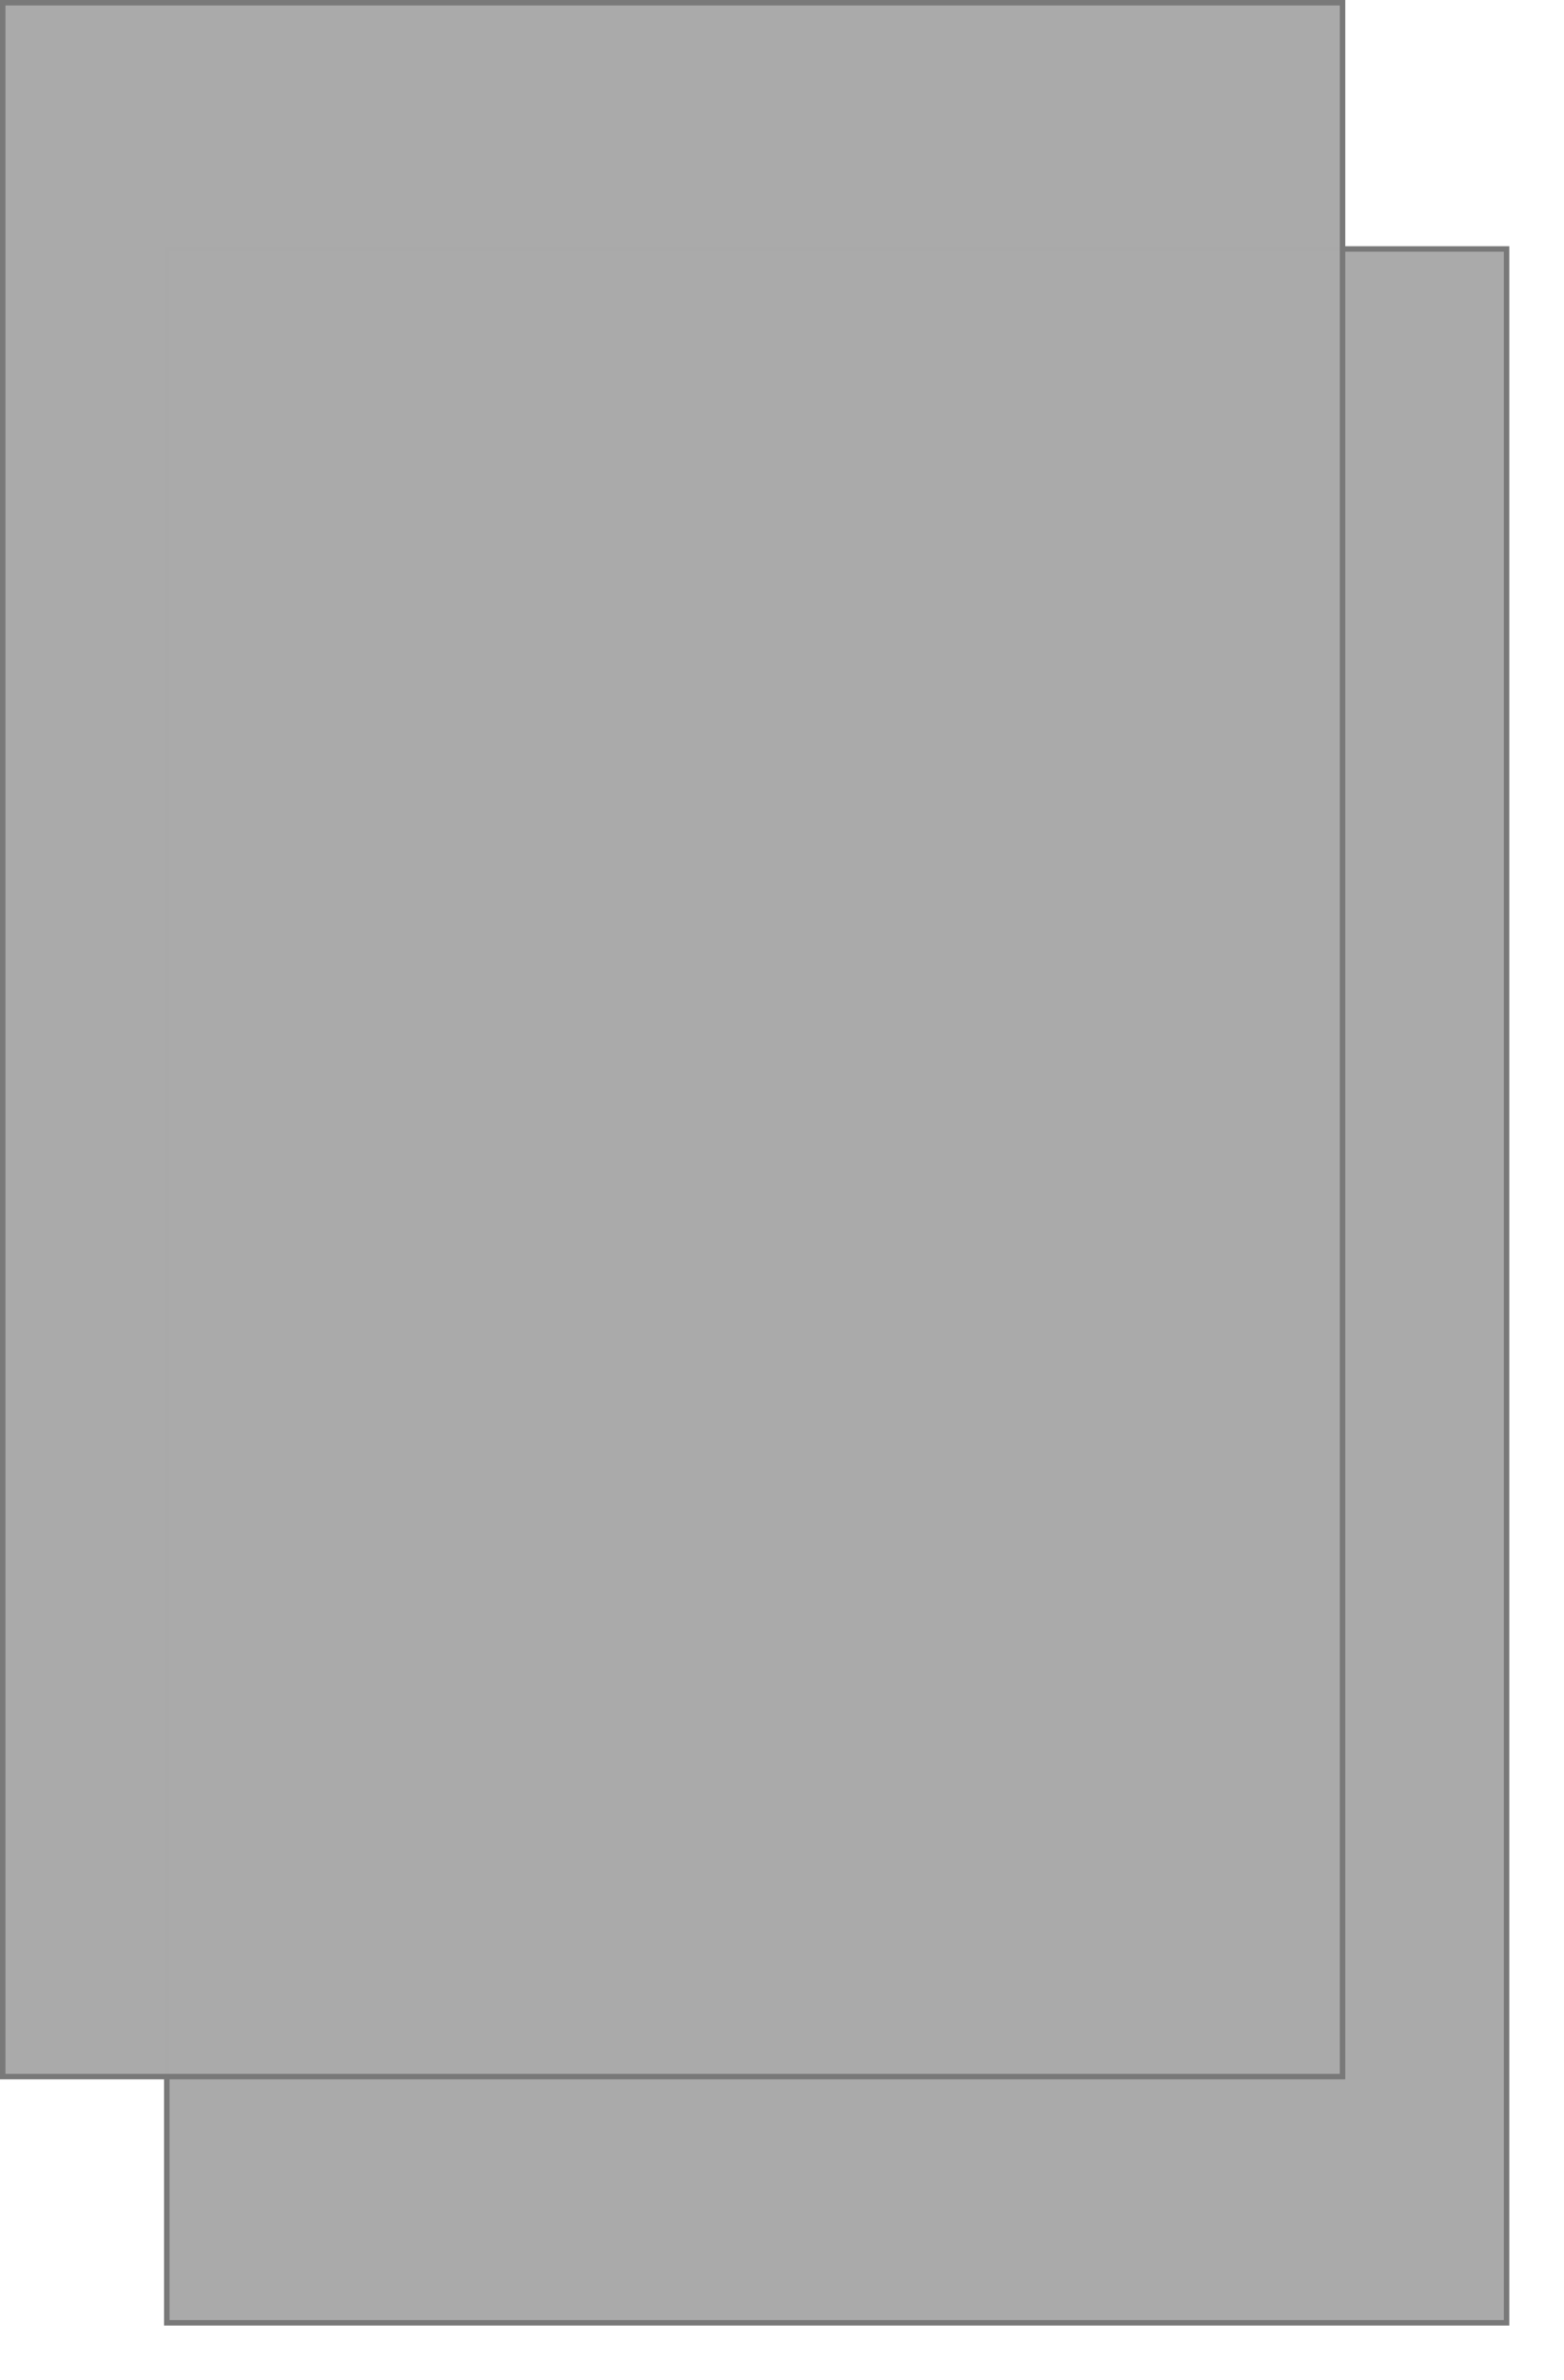 ﻿<?xml version="1.0" encoding="utf-8"?>
<svg version="1.1" xmlns:xlink="http://www.w3.org/1999/xlink" width="286px" height="435px" viewBox="662 223  286 435" xmlns="http://www.w3.org/2000/svg">
  <defs>
    <filter x="662px" y="223px" width="286px" height="435px" filterUnits="userSpaceOnUse" id="filter40">
      <feOffset dx="30" dy="45" in="SourceAlpha" result="shadowOffsetInner" />
      <feGaussianBlur stdDeviation="5" in="shadowOffsetInner" result="shadowGaussian" />
      <feComposite in2="shadowGaussian" operator="atop" in="SourceAlpha" result="shadowComposite" />
      <feColorMatrix type="matrix" values="0 0 0 0 0  0 0 0 0 0  0 0 0 0 0  0 0 0 0.349 0  " in="shadowComposite" />
    </filter>
    <g id="widget41">
      <path d="M 662.5 223.5  L 907.5 223.5  L 907.5 602.5  L 662.5 602.5  L 662.5 223.5  Z " fill-rule="nonzero" fill="#aaaaaa" stroke="none" fill-opacity="0.996" />
      <path d="M 662.5 223.5  L 907.5 223.5  L 907.5 602.5  L 662.5 602.5  L 662.5 223.5  Z " stroke-width="1" stroke="#797979" fill="none" />
    </g>
  </defs>
  <use xlink:href="#widget41" filter="url(#filter40)" />
  <use xlink:href="#widget41" />
</svg>